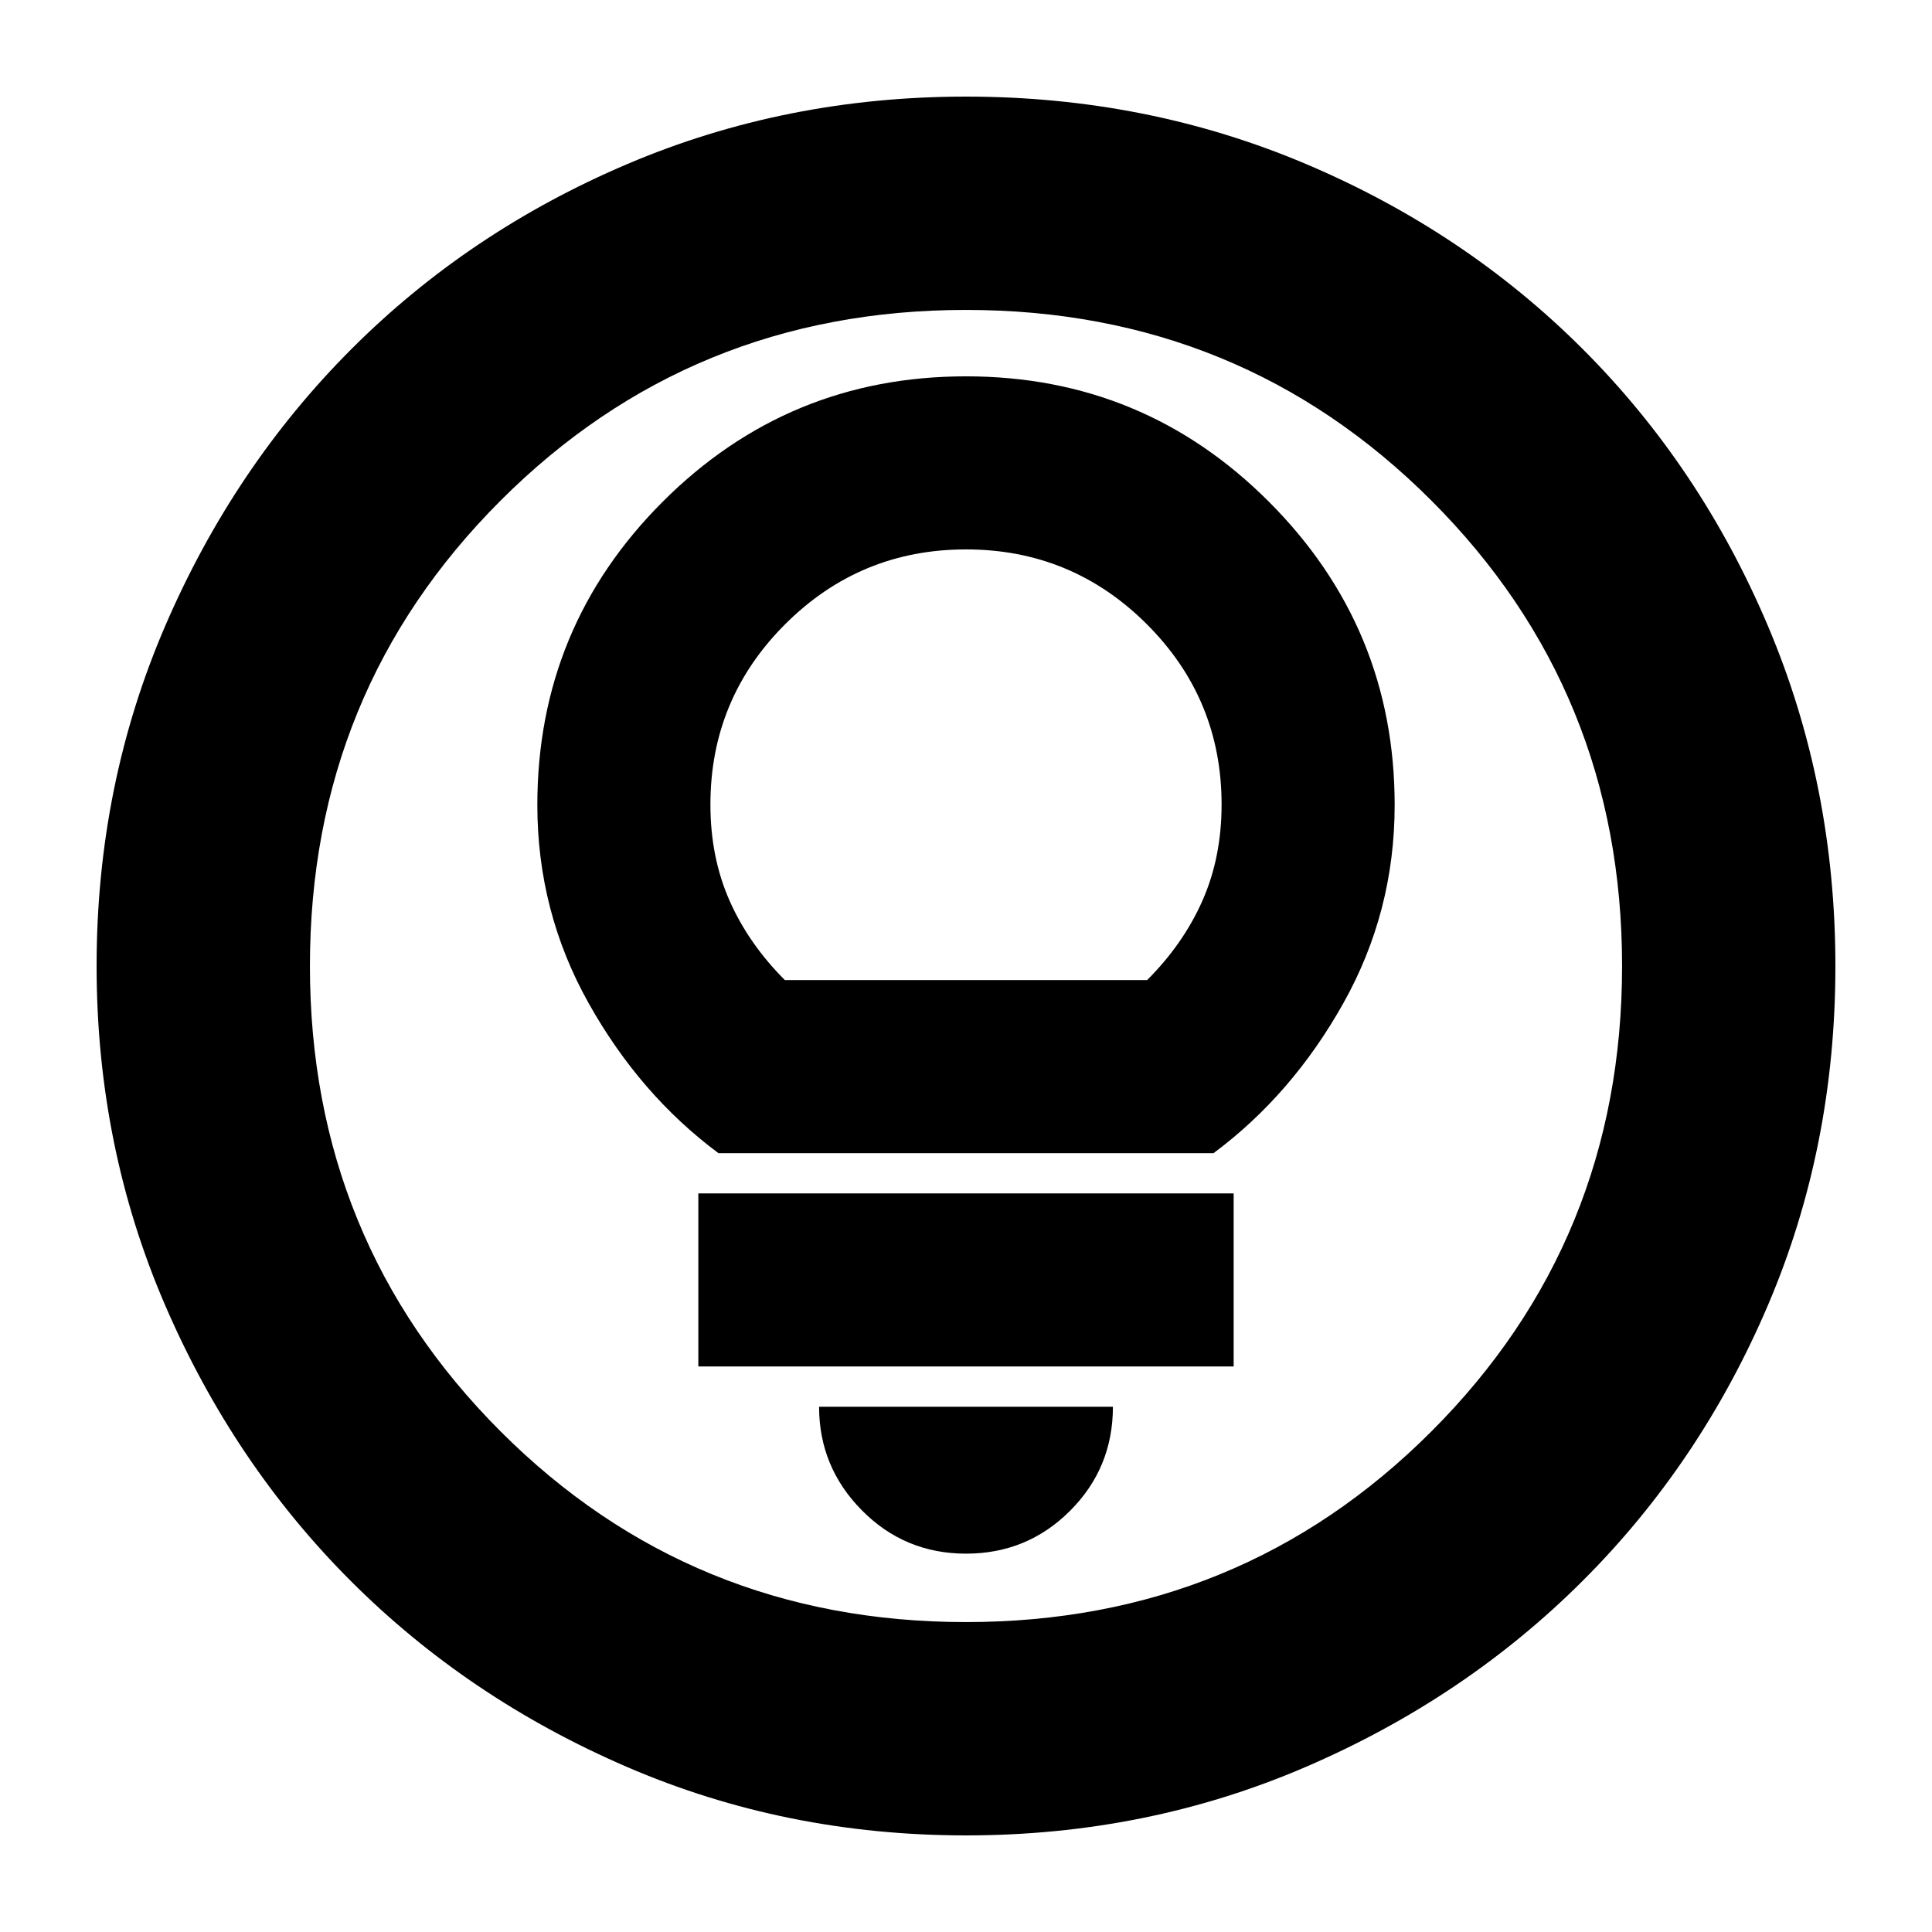 <svg xmlns="http://www.w3.org/2000/svg" height="24" viewBox="0 -960 960 960" width="24"><path d="M480-48q-89.64 0-168.48-34.02-78.84-34.02-137.16-92.34-58.32-58.32-92.34-137.16T48-480q0-89.9 34.08-168.96 34.08-79.07 92.5-137.55Q233-845 311.74-878.5 390.48-912 480-912q89.89 0 168.94 33.5Q728-845 786.5-786.5t92 137.58q33.5 79.09 33.5 169 0 89.92-33.5 168.42Q845-233 786.51-174.58q-58.48 58.42-137.55 92.5Q569.9-48 480-48Zm0-106q136.51 0 231.26-94.74Q806-343.49 806-480t-94.74-231.26Q616.51-806 480-806t-231.26 94.74Q154-616.51 154-480t94.74 231.26Q343.49-154 480-154Zm0-326Zm0 292q30.42 0 51.71-21.29T553-261H407q0 30 21.29 51.5T480-188Zm-133-93h266v-86H347v86Zm10-106h246q39-29 64.5-74.5t25.5-98.51q0-87.99-62.3-150.49Q568.4-773 480-773q-88.39 0-150.7 62.3Q267-648.4 267-560q0 53 25.5 98.5T357-387Zm33-86q-18-18-27.5-39.5t-9.5-47.75q0-52.51 37.19-89.63Q427.39-687 480-687t89.81 37.12Q607-612.76 607-560.25q0 26.25-9.5 47.75T570-473H390Z"/></svg>